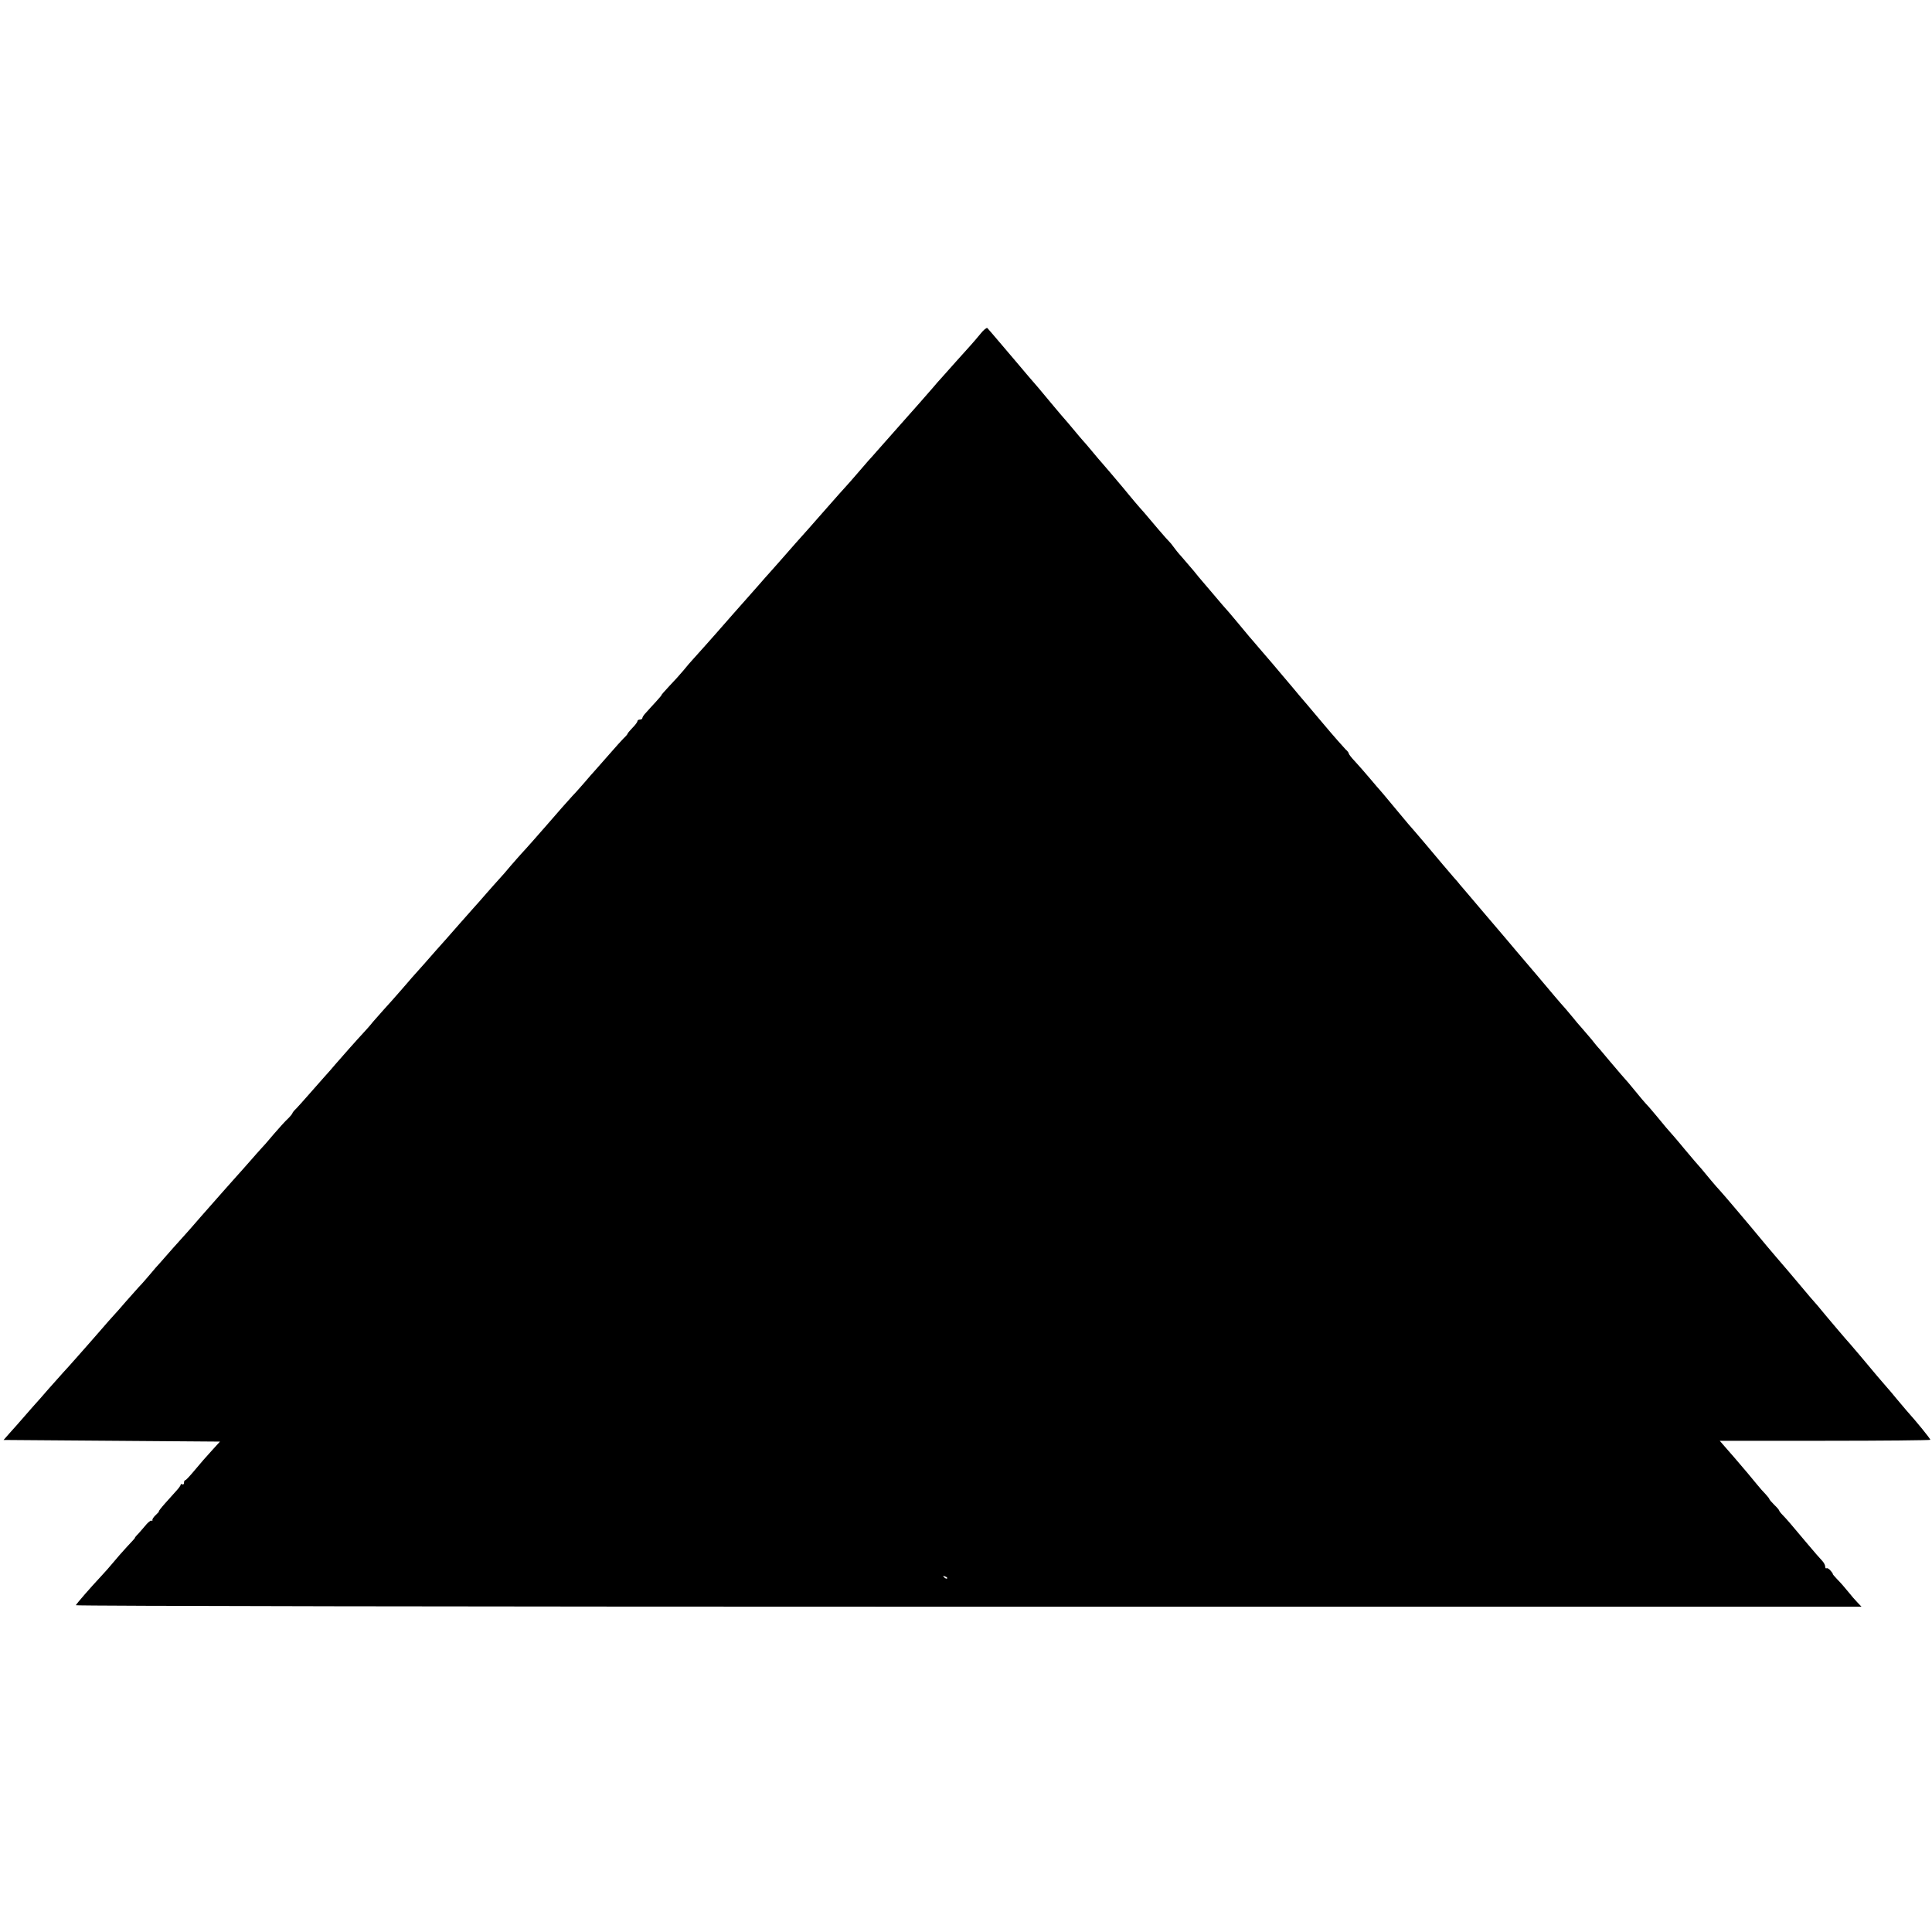 <?xml version="1.0" standalone="no"?>
<!DOCTYPE svg PUBLIC "-//W3C//DTD SVG 20010904//EN"
 "http://www.w3.org/TR/2001/REC-SVG-20010904/DTD/svg10.dtd">
<svg version="1.0" xmlns="http://www.w3.org/2000/svg"
 width="1176pt" height="1176pt" viewBox="0 0 1176 1176"
 preserveAspectRatio="xMidYMid meet">
<g transform="translate(0,1176) scale(0.1,-0.1)"
fill="#000000" stroke="none">
<path d="M5968 9728 c-20 -24 -46 -55 -59 -69 -13 -14 -53 -59 -89 -99 -36
-40 -76 -86 -90 -101 -14 -15 -36 -40 -49 -56 -25 -29 -152 -174 -161 -183 -5
-5 -113 -127 -185 -209 -16 -19 -39 -44 -50 -56 -11 -13 -42 -49 -70 -81 -27
-32 -57 -65 -65 -74 -8 -8 -62 -69 -120 -135 -58 -66 -107 -122 -110 -125 -7
-7 -139 -156 -176 -199 -16 -18 -41 -46 -55 -62 -14 -15 -48 -54 -75 -85 -27
-31 -58 -66 -69 -78 -25 -28 -139 -157 -185 -210 -34 -39 -87 -98 -140 -157
-14 -15 -41 -46 -60 -70 -19 -23 -58 -66 -86 -95 -28 -30 -49 -54 -47 -54 2 0
-13 -18 -34 -41 -21 -23 -48 -52 -60 -66 -13 -13 -23 -28 -23 -34 0 -5 -7 -9
-15 -9 -8 0 -15 -4 -15 -10 0 -5 -13 -23 -30 -40 -16 -17 -30 -33 -30 -36 0
-3 -10 -15 -23 -27 -12 -12 -49 -53 -82 -91 -33 -38 -73 -83 -88 -100 -16 -17
-47 -53 -70 -80 -23 -26 -55 -63 -72 -80 -27 -29 -91 -102 -155 -176 -46 -53
-136 -155 -159 -179 -13 -14 -42 -48 -65 -74 -22 -27 -52 -61 -66 -76 -14 -15
-50 -56 -80 -90 -30 -35 -64 -73 -75 -85 -11 -12 -49 -55 -85 -96 -67 -77
-110 -125 -145 -164 -11 -12 -43 -49 -72 -82 -28 -32 -62 -70 -75 -84 -12 -15
-48 -55 -78 -90 -30 -35 -71 -80 -90 -101 -19 -21 -50 -56 -69 -78 -18 -23
-45 -53 -60 -69 -32 -34 -142 -158 -171 -192 -11 -14 -43 -50 -70 -80 -27 -30
-70 -80 -97 -110 -26 -30 -58 -65 -70 -78 -13 -12 -23 -25 -23 -28 0 -3 -12
-18 -27 -33 -16 -14 -55 -58 -88 -96 -32 -39 -66 -77 -75 -86 -8 -9 -40 -44
-70 -79 -30 -34 -66 -75 -80 -90 -37 -41 -126 -142 -221 -250 -45 -52 -87
-100 -93 -106 -6 -6 -38 -42 -71 -79 -33 -38 -69 -79 -80 -91 -12 -12 -39 -44
-60 -69 -22 -26 -53 -62 -70 -79 -16 -18 -52 -59 -80 -90 -27 -32 -61 -70 -75
-85 -14 -15 -50 -56 -80 -91 -30 -35 -62 -71 -70 -80 -8 -9 -42 -47 -75 -85
-33 -37 -69 -78 -80 -89 -11 -12 -51 -57 -90 -101 -38 -44 -74 -85 -80 -91 -5
-6 -35 -39 -65 -74 -30 -35 -72 -82 -92 -104 l-36 -41 658 -5 659 -5 -50 -55
c-28 -30 -74 -83 -102 -117 -29 -35 -55 -63 -59 -63 -5 0 -8 -7 -8 -16 0 -8
-4 -12 -10 -9 -5 3 -10 2 -10 -2 0 -5 -12 -22 -28 -39 -15 -17 -46 -52 -69
-77 -23 -26 -39 -47 -36 -47 3 0 -5 -9 -18 -21 -13 -12 -23 -26 -21 -31 1 -5
-1 -7 -6 -4 -5 3 -24 -13 -42 -36 -19 -22 -40 -47 -48 -54 -7 -8 -12 -14 -10
-14 2 0 -19 -24 -48 -54 -28 -30 -66 -74 -85 -97 -19 -23 -52 -61 -74 -84 -61
-65 -150 -167 -153 -176 -2 -5 2443 -9 5433 -9 l5436 0 -23 24 c-13 13 -39 43
-58 67 -19 24 -49 58 -67 76 -17 18 -30 33 -27 33 2 0 -4 9 -13 19 -9 11 -20
18 -25 15 -4 -3 -8 2 -8 10 0 9 -8 24 -17 34 -10 10 -52 58 -93 107 -104 124
-122 145 -147 171 -13 13 -23 26 -23 29 0 3 -13 19 -30 35 -16 16 -30 32 -30
35 0 3 -10 16 -22 29 -13 13 -39 42 -58 66 -19 23 -43 52 -53 64 -59 70 -106
124 -136 158 l-33 38 641 0 c352 0 641 3 641 6 0 7 -83 109 -145 178 -5 6 -32
38 -60 71 -27 33 -54 65 -60 71 -14 15 -91 106 -160 189 -33 39 -61 72 -64 75
-6 5 -147 171 -181 213 -8 10 -24 29 -35 41 -11 12 -40 46 -65 76 -68 81 -117
139 -169 199 -51 60 -69 81 -91 108 -49 60 -236 281 -249 294 -9 9 -34 38 -56
64 -45 55 -71 86 -100 118 -11 13 -38 45 -60 71 -22 27 -50 60 -63 75 -42 47
-57 65 -102 120 -25 30 -56 67 -70 81 -14 15 -38 44 -55 65 -16 20 -40 49 -53
64 -29 32 -54 62 -112 130 -25 30 -53 63 -63 75 -11 11 -33 38 -50 60 -18 21
-45 53 -60 70 -16 17 -38 44 -50 59 -12 15 -33 40 -47 56 -14 15 -44 50 -67
77 -22 27 -74 87 -113 134 -40 47 -92 108 -115 135 -23 28 -109 129 -191 225
-82 96 -153 181 -159 187 -5 7 -21 26 -35 41 -14 16 -45 53 -70 82 -48 58
-164 195 -210 247 -15 18 -59 70 -96 115 -38 46 -71 85 -74 88 -3 3 -30 34
-60 70 -30 36 -72 83 -92 105 -21 22 -38 44 -38 48 0 5 -8 16 -19 25 -10 10
-74 82 -141 162 -67 80 -132 156 -144 170 -11 14 -57 68 -101 120 -44 52 -84
100 -90 106 -5 6 -30 35 -55 64 -25 29 -49 58 -55 64 -5 6 -32 38 -59 71 -28
33 -56 67 -63 75 -26 29 -59 67 -100 116 -23 27 -51 60 -63 74 -12 14 -36 42
-53 64 -18 21 -50 59 -72 84 -22 24 -46 54 -54 66 -8 12 -18 23 -21 26 -4 3
-36 39 -71 80 -93 110 -92 109 -114 133 -11 12 -40 47 -65 77 -25 30 -49 60
-55 66 -5 6 -30 35 -54 64 -25 29 -50 58 -55 64 -6 6 -31 36 -56 66 -25 30
-52 62 -60 70 -8 9 -33 38 -55 65 -22 27 -45 53 -50 59 -6 6 -37 43 -69 81
-32 39 -75 90 -96 115 -54 62 -75 87 -123 144 -64 75 -178 210 -187 219 -4 4
-23 -11 -42 -35z m-203 -7576 c-3 -3 -11 0 -18 7 -9 10 -8 11 6 5 10 -3 15 -9
12 -12z"/>
</g>
</svg>
